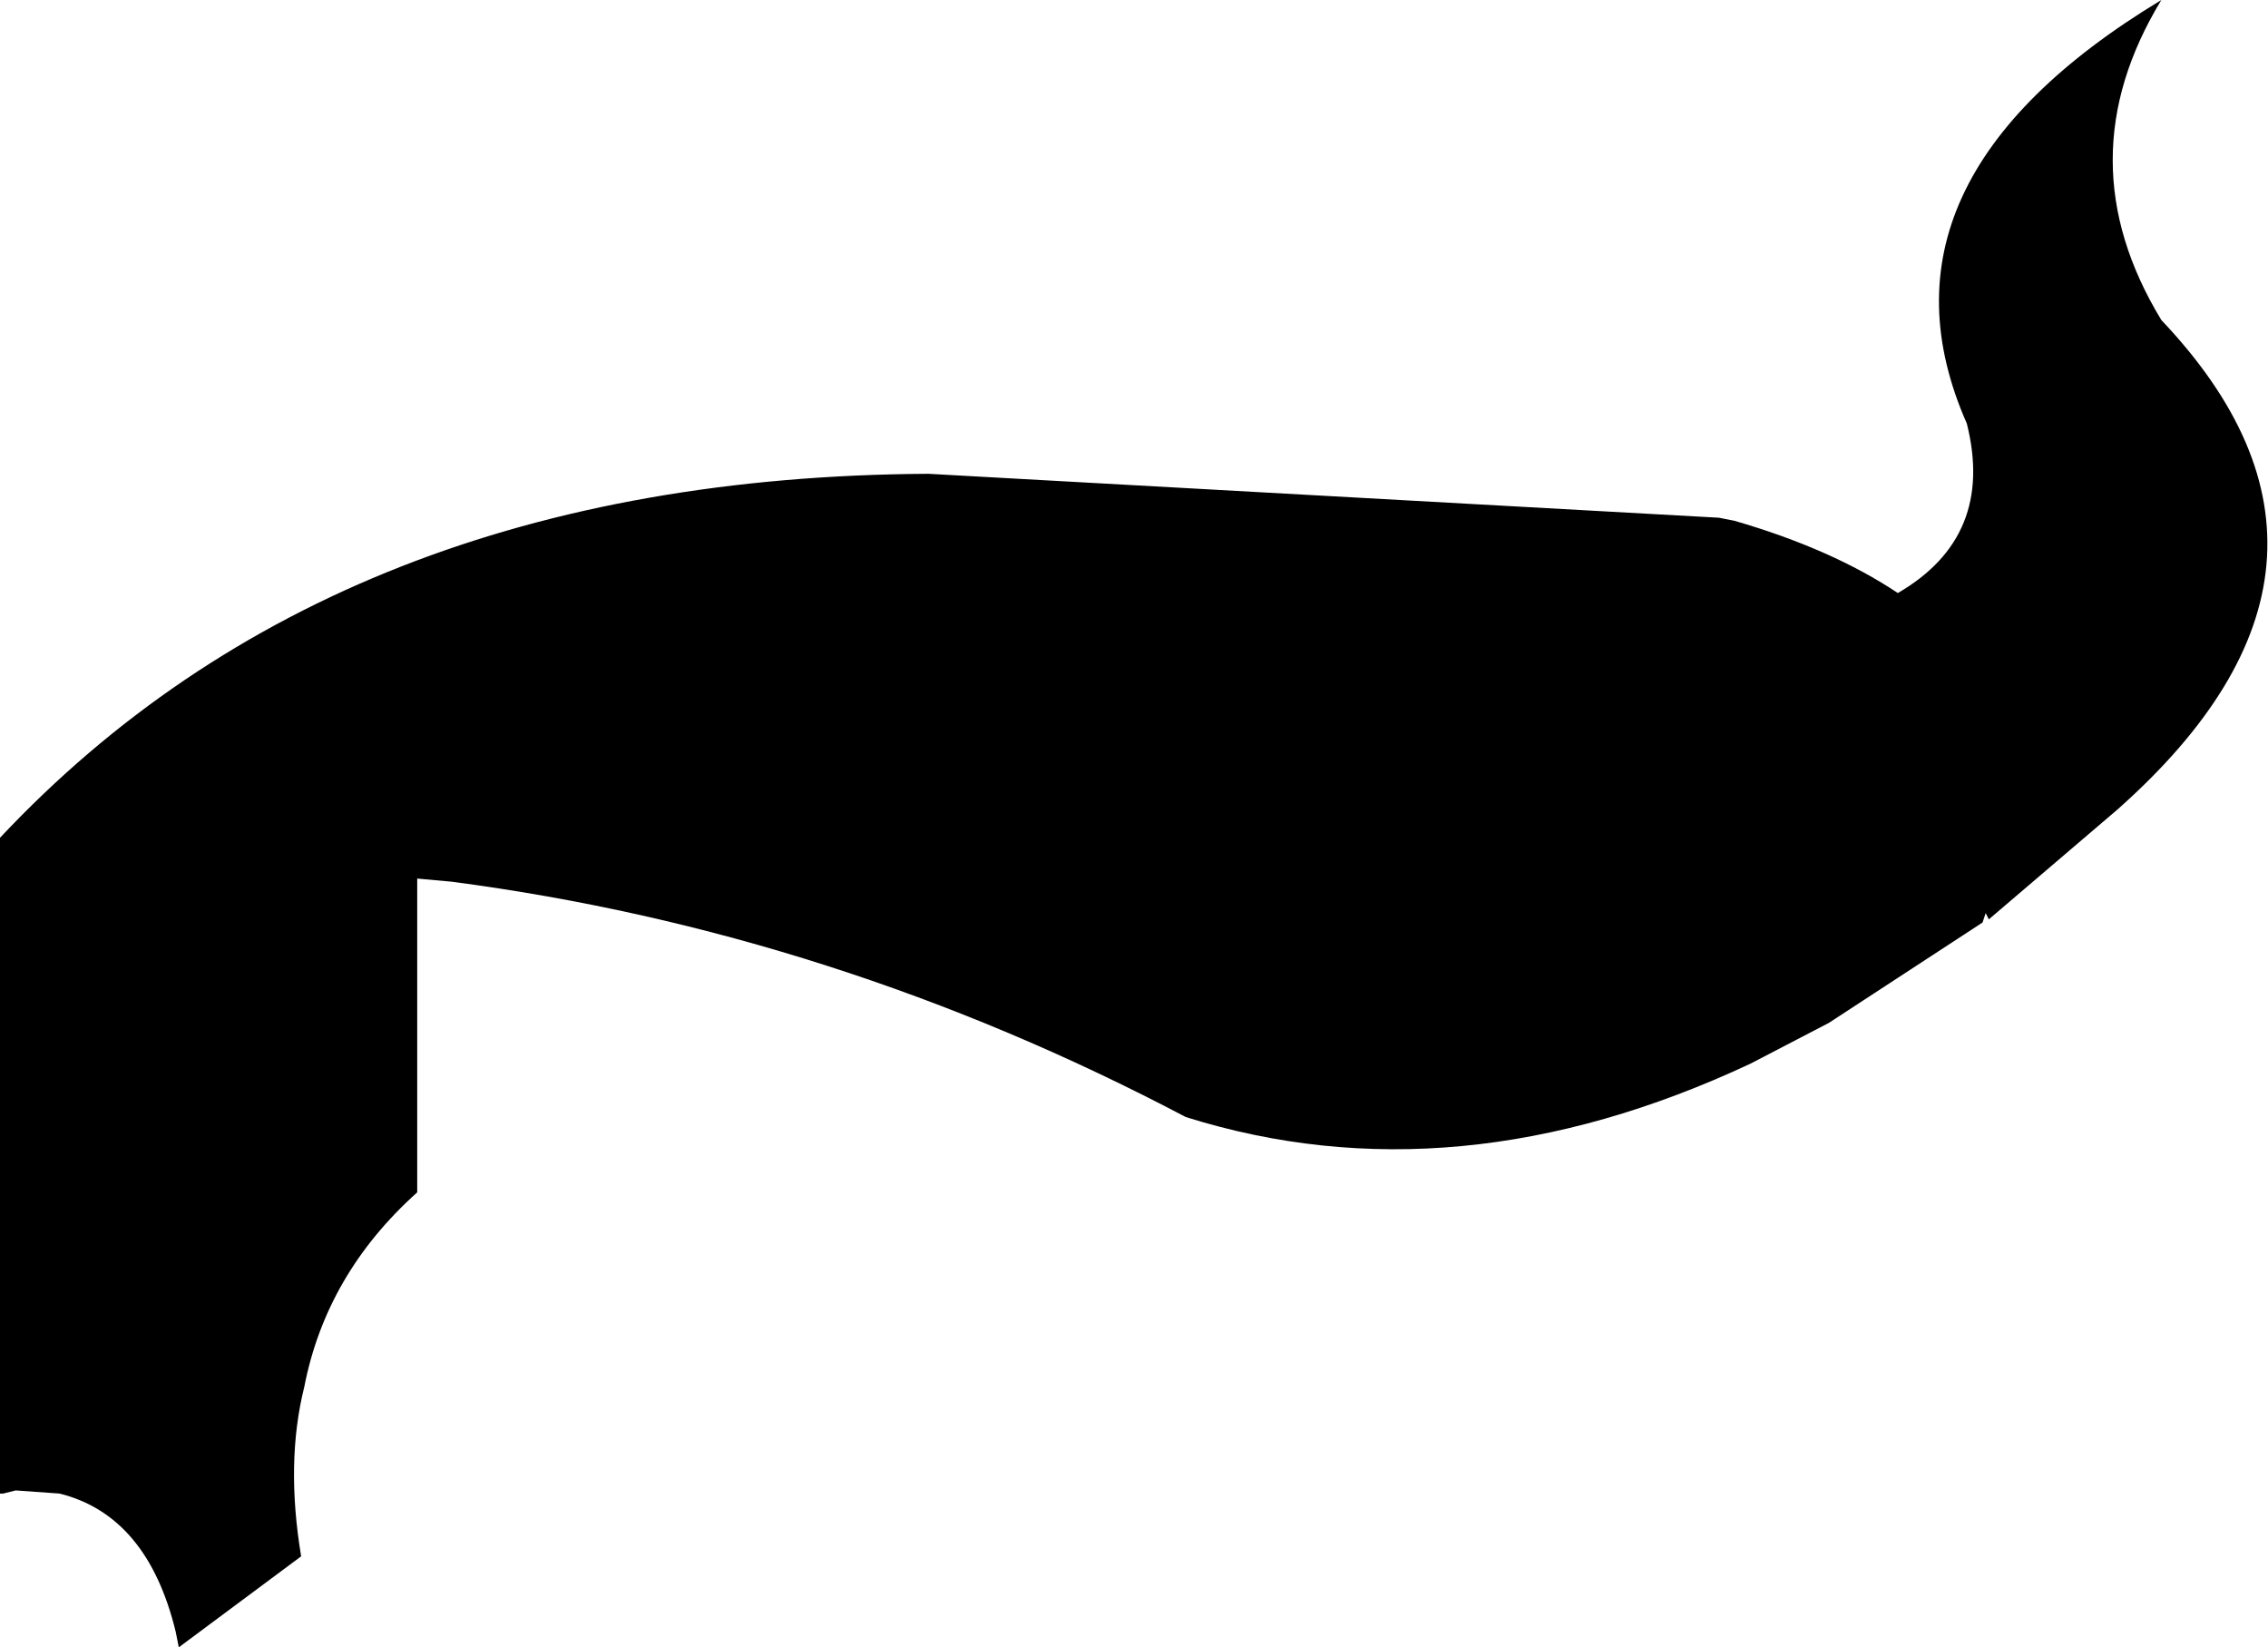 <?xml version="1.0" encoding="UTF-8" standalone="no"?>
<svg xmlns:xlink="http://www.w3.org/1999/xlink" height="26.25px" width="36.15px" xmlns="http://www.w3.org/2000/svg">
  <g transform="matrix(1.0, 0.0, 0.0, 1.0, -187.9, -82.0)">
    <path d="M195.1 96.05 L194.55 96.0 194.55 101.0 Q193.1 102.3 192.75 104.1 192.45 105.3 192.7 106.8 L190.75 108.25 190.7 108.0 Q190.25 106.15 188.85 105.8 L188.15 105.75 187.95 105.8 187.9 105.8 187.9 95.35 Q193.3 89.6 202.7 89.55 L215.3 90.25 215.55 90.3 Q217.1 90.75 218.15 91.45 219.7 90.55 219.25 88.75 217.55 84.9 222.35 82.0 220.8 84.55 222.35 87.1 226.05 91.0 221.65 94.9 L219.6 96.65 219.55 96.55 219.5 96.7 217.05 98.3 215.8 98.95 Q211.1 101.15 206.8 99.8 201.2 96.85 195.1 96.05" fill="#000000" fill-rule="evenodd" stroke="none"/>
  </g>
</svg>
